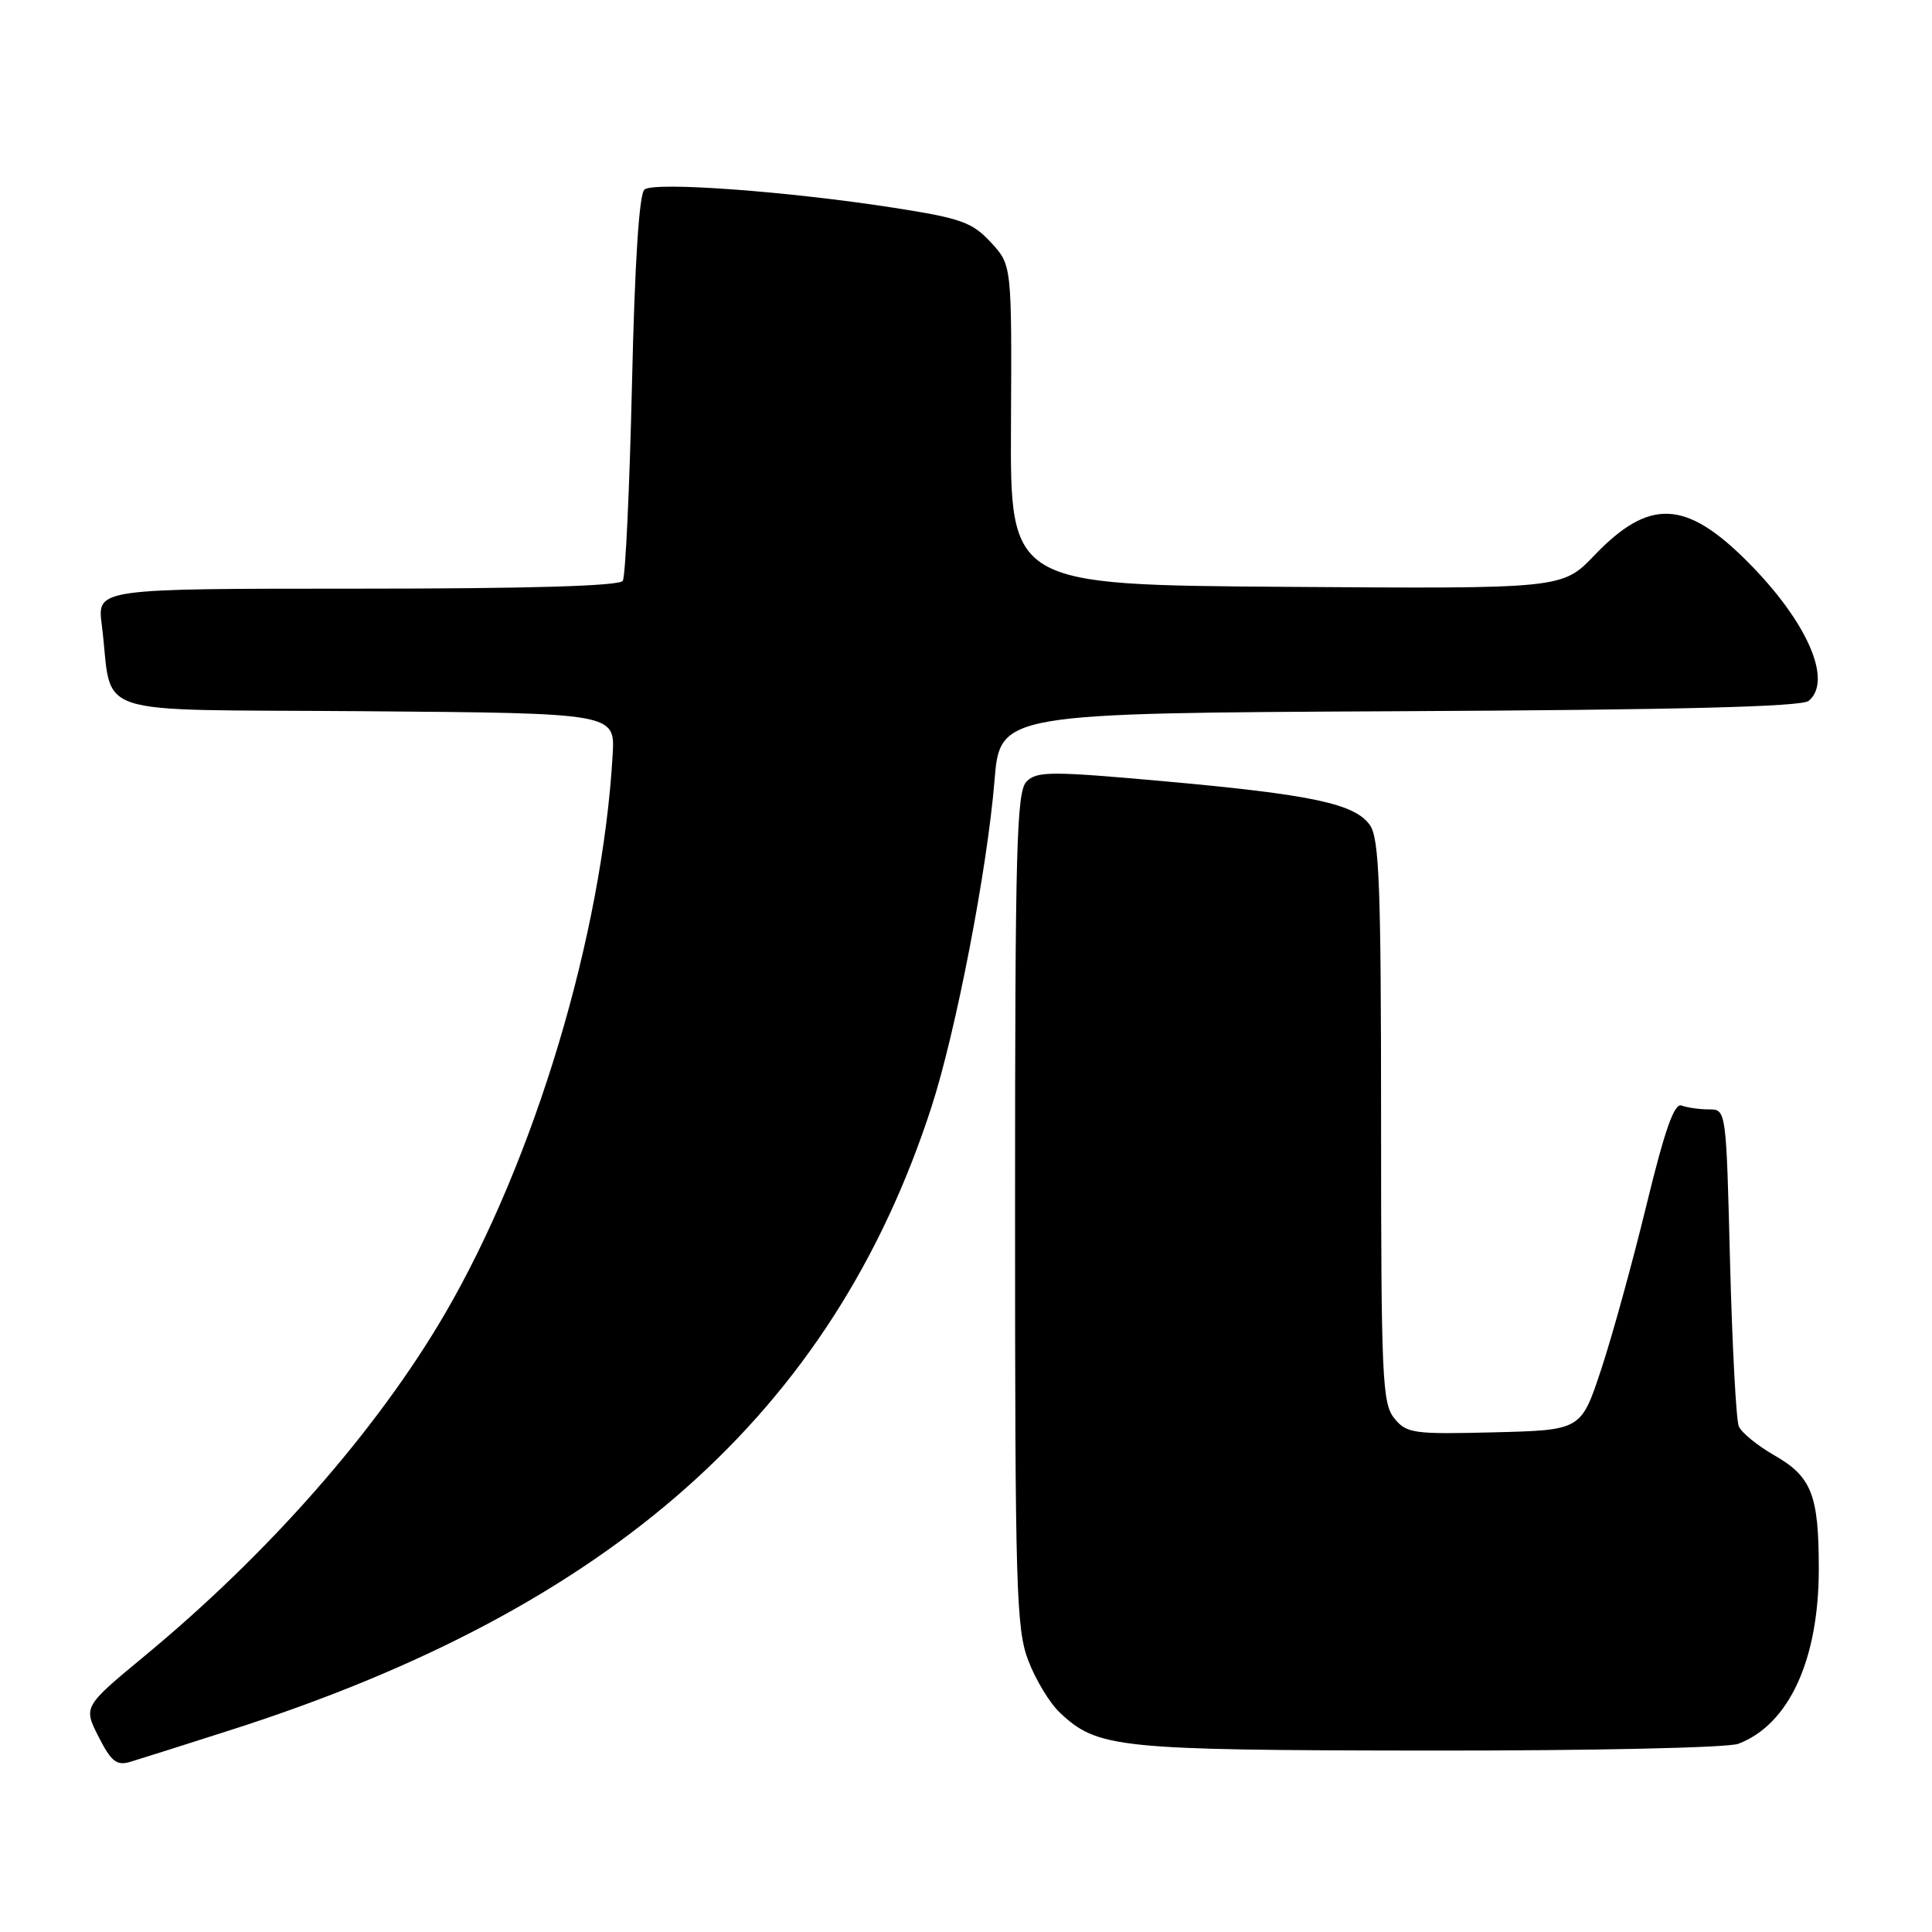 <?xml version="1.0" encoding="UTF-8" standalone="no"?>
<!DOCTYPE svg PUBLIC "-//W3C//DTD SVG 1.1//EN" "http://www.w3.org/Graphics/SVG/1.1/DTD/svg11.dtd" >
<svg xmlns="http://www.w3.org/2000/svg" xmlns:xlink="http://www.w3.org/1999/xlink" version="1.1" viewBox="0 0 256 256">
 <g >
 <path fill="currentColor"
d=" M 30.50 229.26 C 81.05 213.11 110.32 187.09 123.43 146.67 C 126.66 136.71 130.82 115.17 131.77 103.50 C 132.50 94.50 132.50 94.50 185.41 94.24 C 222.45 94.06 238.72 93.65 239.66 92.87 C 242.90 90.18 239.43 82.30 231.50 74.37 C 223.34 66.21 218.51 66.02 211.26 73.59 C 207.01 78.02 207.01 78.02 170.43 77.76 C 133.85 77.50 133.85 77.50 133.96 56.31 C 134.07 35.11 134.07 35.11 131.29 32.11 C 128.83 29.45 127.33 28.92 118.50 27.54 C 104.45 25.35 86.72 24.05 85.40 25.11 C 84.69 25.68 84.11 34.72 83.74 50.96 C 83.42 64.69 82.88 76.39 82.52 76.96 C 82.10 77.65 70.17 78.00 47.38 78.00 C 12.88 78.00 12.88 78.00 13.48 82.75 C 15.08 95.32 10.90 93.94 48.29 94.24 C 81.50 94.50 81.50 94.50 81.18 100.00 C 79.82 123.83 70.83 153.74 58.91 174.16 C 49.96 189.48 35.64 205.80 19.19 219.40 C 11.04 226.15 11.04 226.15 13.06 230.13 C 14.76 233.45 15.46 234.00 17.30 233.44 C 18.51 233.08 24.45 231.20 30.50 229.26 Z  M 230.34 231.06 C 237.05 228.51 241.00 219.92 241.00 207.89 C 241.00 198.06 240.06 195.66 235.06 192.81 C 232.85 191.54 230.75 189.82 230.40 189.00 C 230.05 188.18 229.53 178.39 229.24 167.25 C 228.73 147.00 228.73 147.00 226.45 147.00 C 225.19 147.00 223.56 146.77 222.83 146.49 C 221.85 146.12 220.62 149.61 218.15 159.74 C 216.31 167.31 213.61 177.10 212.15 181.50 C 209.50 189.50 209.50 189.50 198.00 189.79 C 187.26 190.06 186.38 189.94 184.75 187.93 C 183.15 185.97 183.00 182.52 183.00 148.61 C 183.00 117.37 182.76 111.11 181.52 109.33 C 179.53 106.49 173.84 105.28 154.03 103.50 C 139.29 102.18 137.39 102.18 136.03 103.55 C 134.70 104.88 134.50 112.13 134.50 160.29 C 134.50 210.77 134.65 215.89 136.28 220.10 C 137.25 222.63 139.12 225.70 140.43 226.93 C 145.45 231.65 147.96 231.91 189.18 231.96 C 210.97 231.98 228.95 231.59 230.34 231.06 Z "/>
</g>
</svg>